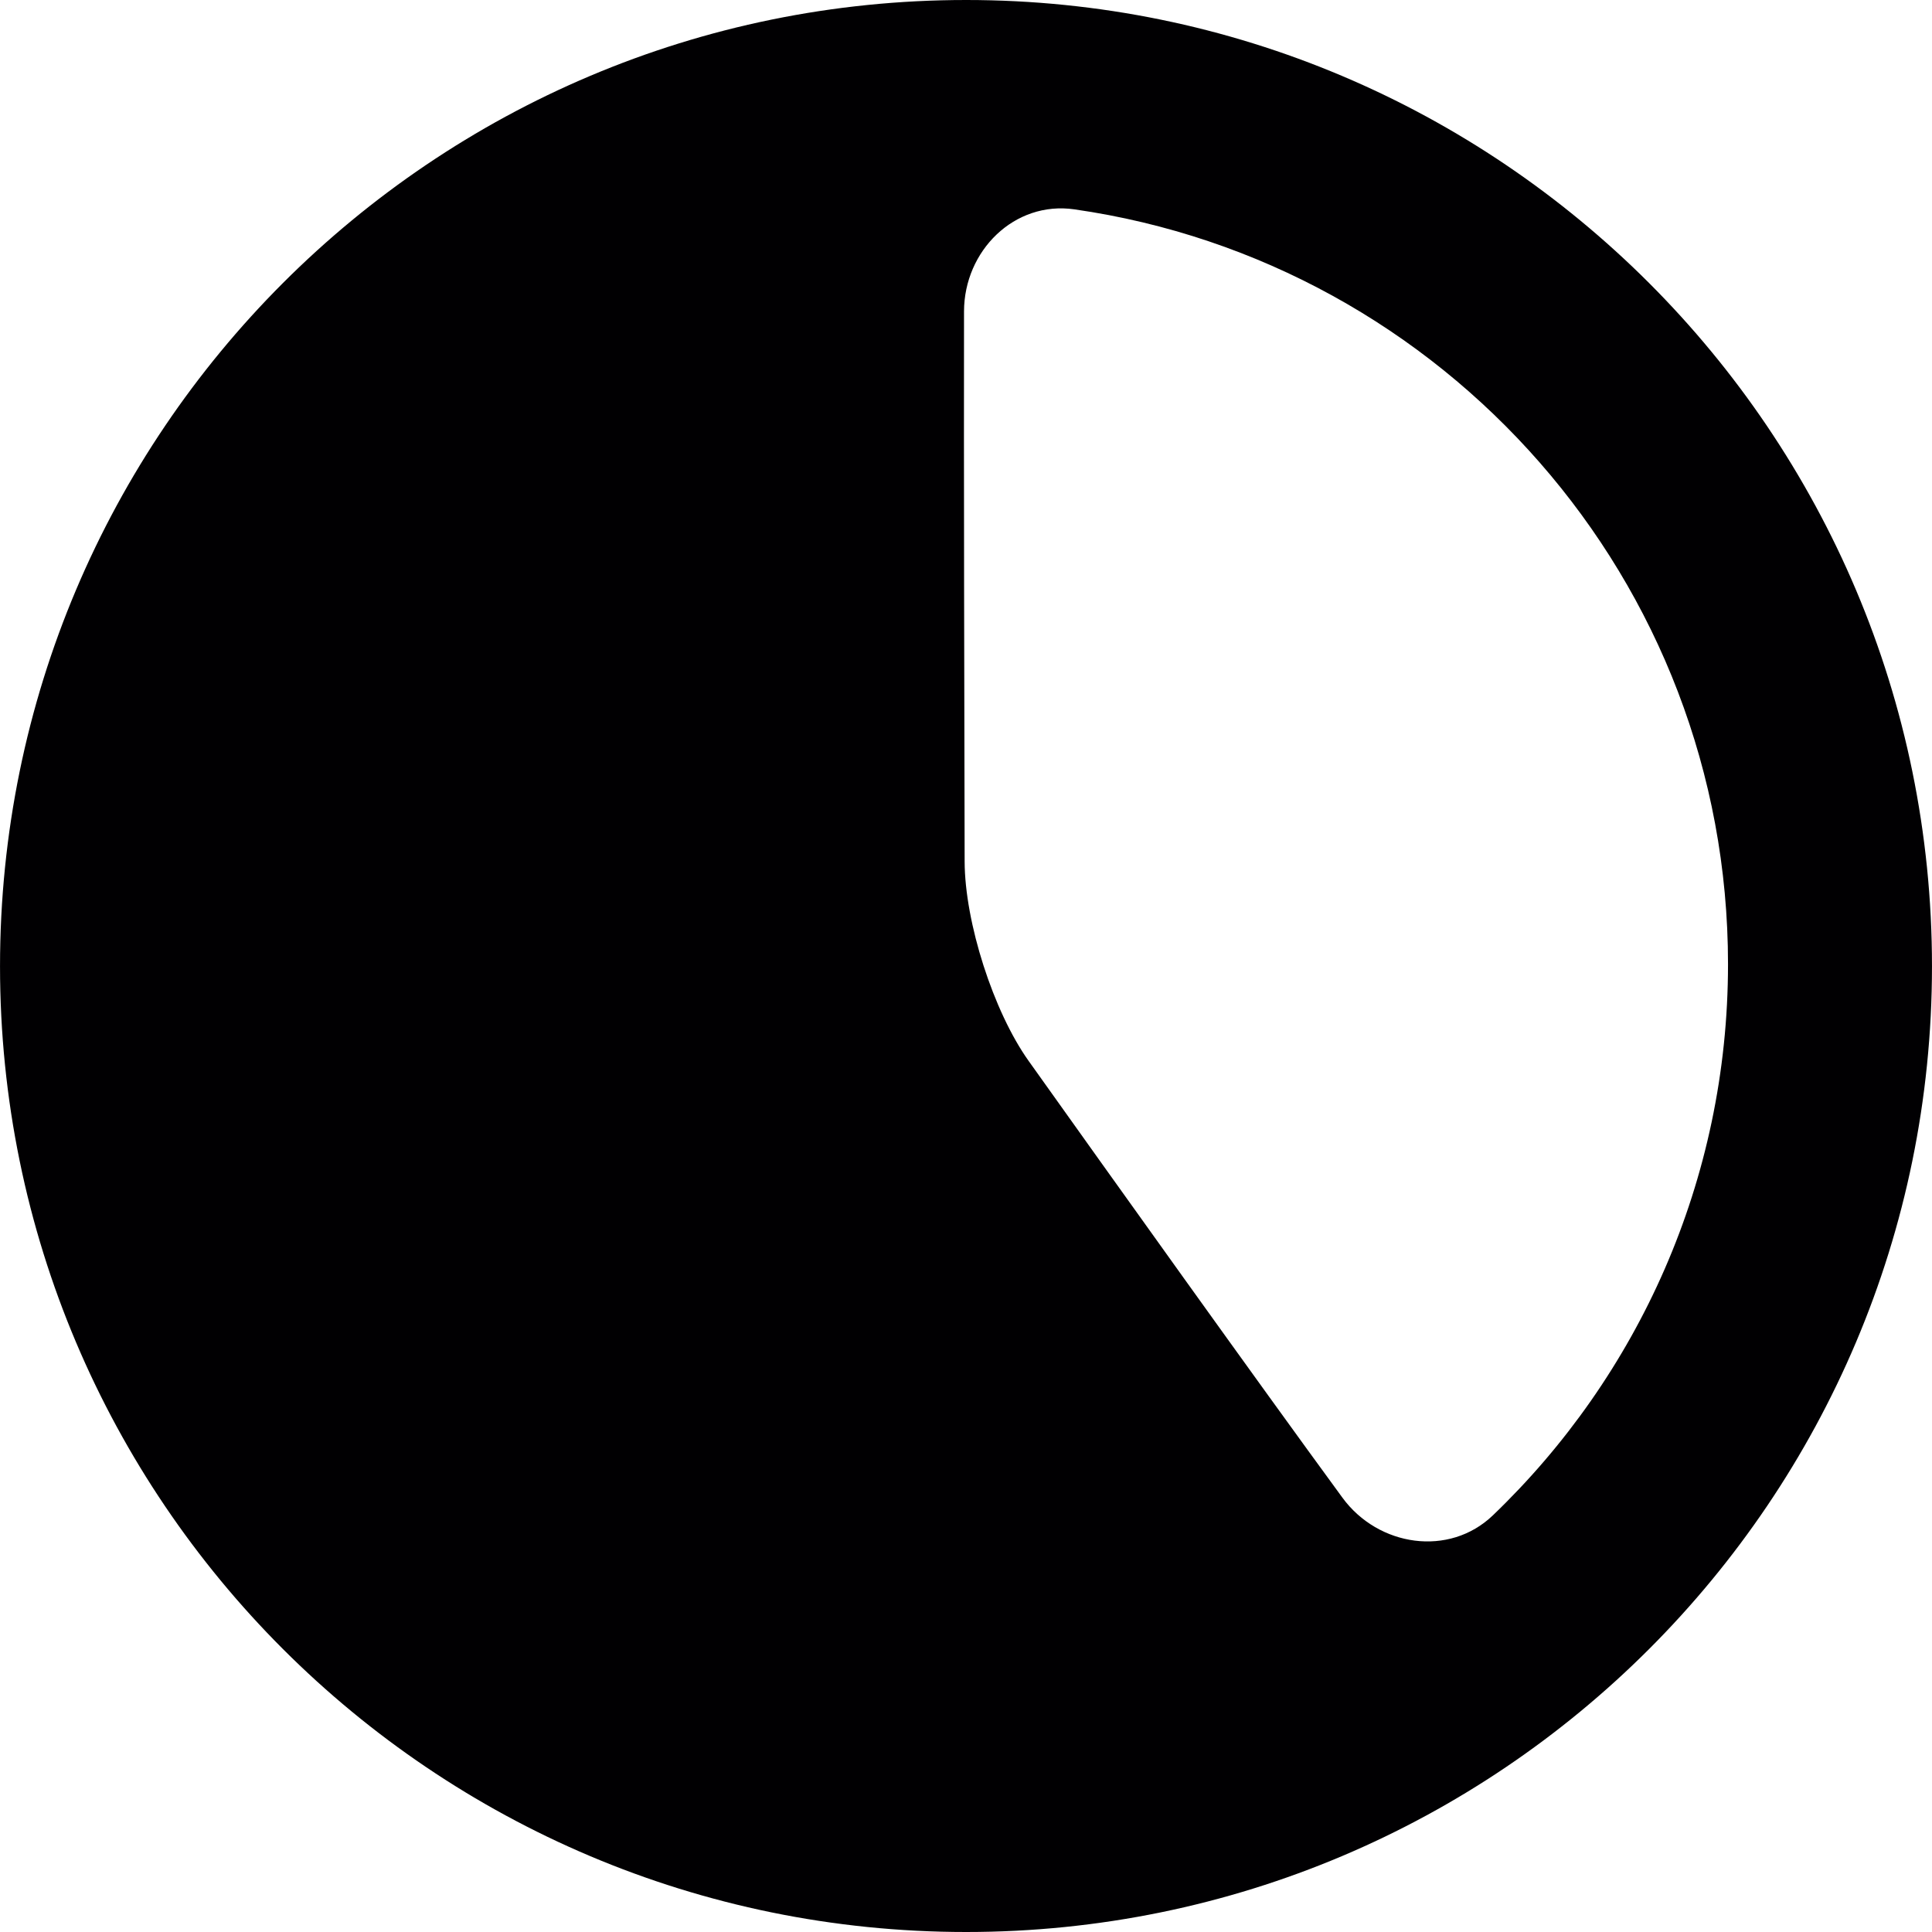 <?xml version="1.0" encoding="iso-8859-1"?>
<!-- Generator: Adobe Illustrator 18.1.1, SVG Export Plug-In . SVG Version: 6.00 Build 0)  -->
<svg version="1.1" id="Capa_1" xmlns="http://www.w3.org/2000/svg" xmlns:xlink="http://www.w3.org/1999/xlink" x="0px" y="0px"
	 viewBox="0 0 287.014 287.014" style="enable-background:new 0 0 287.014 287.014;" xml:space="preserve">
<g>
	<path style="fill:#010002;" d="M143.529,287.014c-79.269,0-143.526-64.257-143.526-143.466C0.003,64.257,64.26,0,143.529,0
		c79.225,0,143.483,64.257,143.483,143.548C287.011,222.762,222.754,287.014,143.529,287.014z M143.213,46.259
		c-0.038,21.751,0.038,59.993,0.092,81.733c0.022,9.013,4.27,22.268,9.502,29.61c12.33,17.313,33.826,47.412,46.624,64.893
		c5.325,7.272,15.855,8.855,22.355,2.616c21.512-20.636,34.924-49.708,34.924-81.885c0-57.039-42.191-104.245-97.104-112.126
		C150.692,29.817,143.23,37.252,143.213,46.259z"/>
</g>
<g>
</g>
<g>
</g>
<g>
</g>
<g>
</g>
<g>
</g>
<g>
</g>
<g>
</g>
<g>
</g>
<g>
</g>
<g>
</g>
<g>
</g>
<g>
</g>
<g>
</g>
<g>
</g>
<g>
</g>
</svg>
